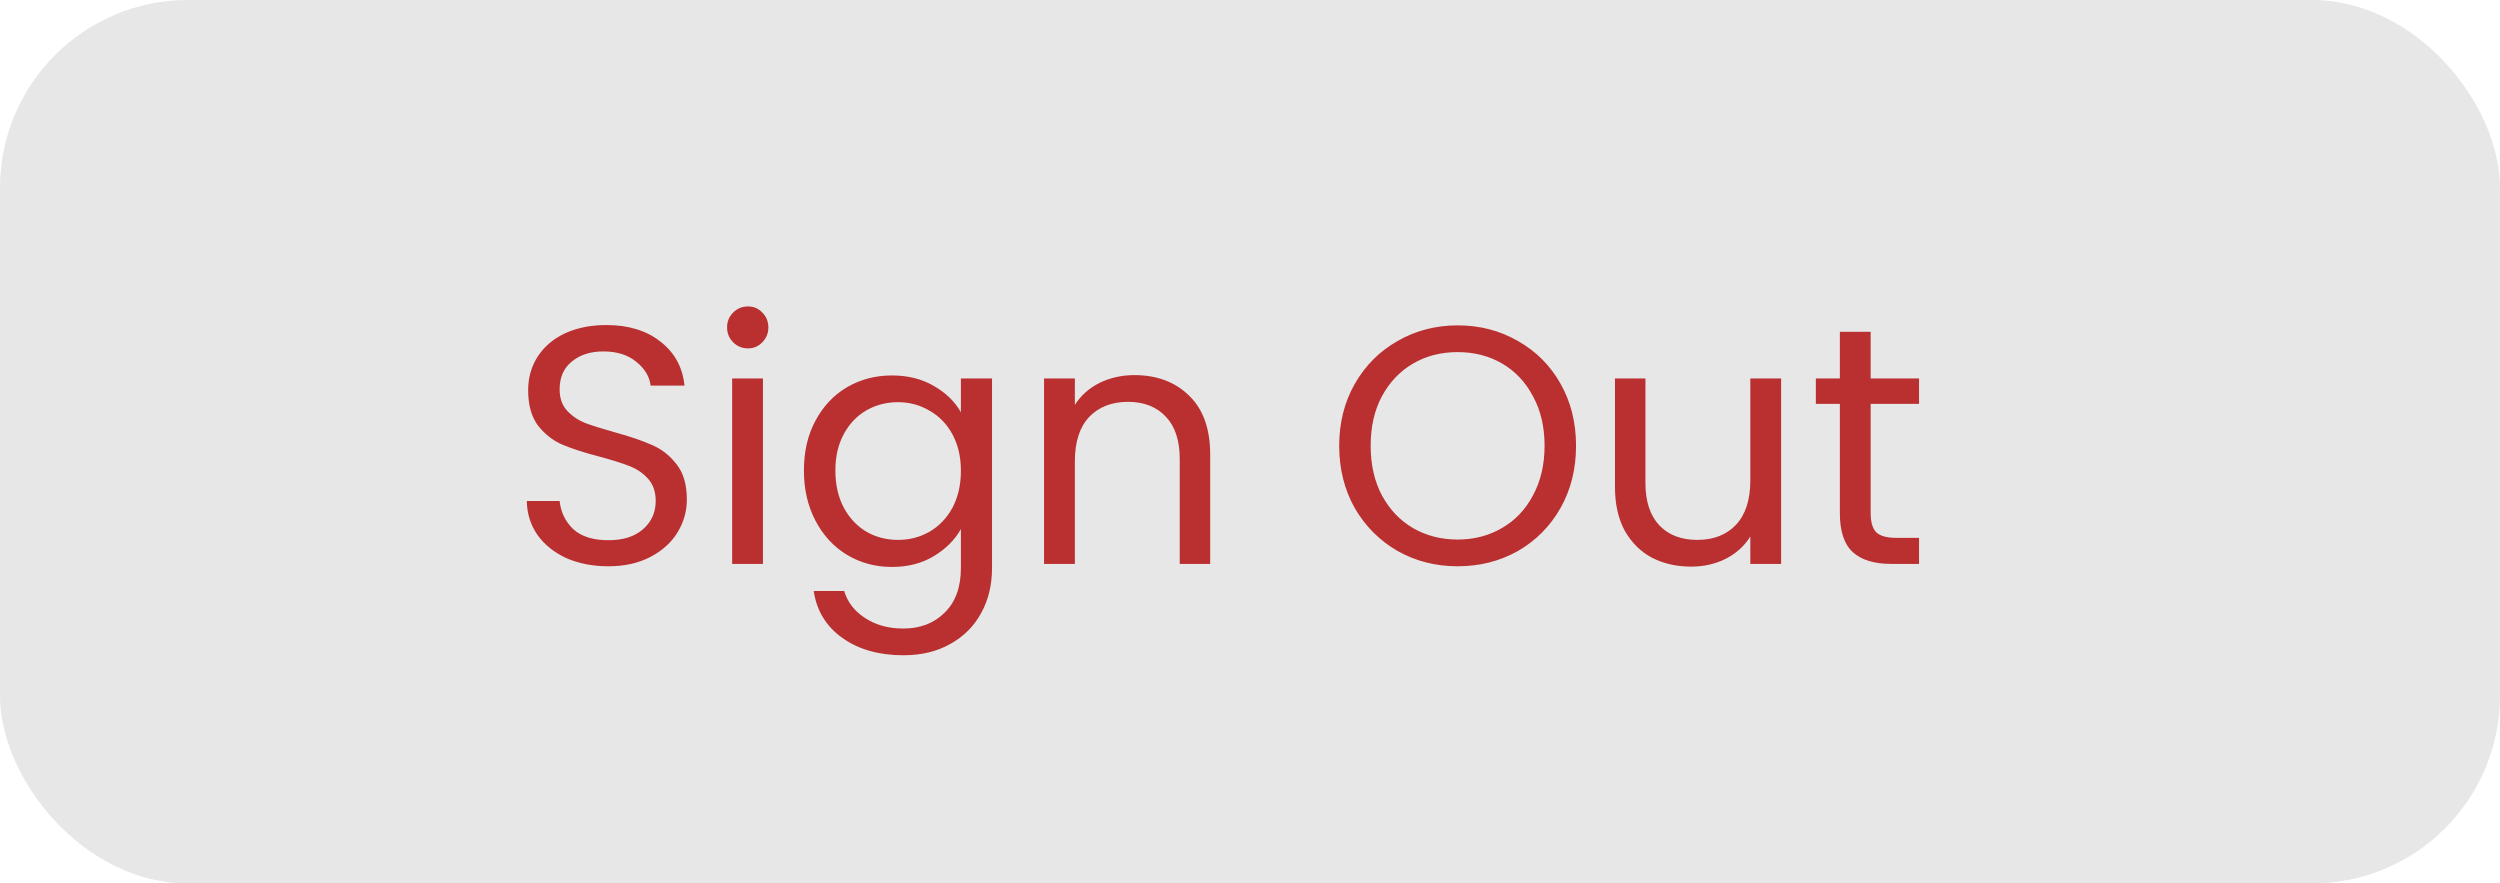 <svg width="133" height="47" viewBox="0 0 133 47" fill="none" xmlns="http://www.w3.org/2000/svg">
<rect width="133" height="47" rx="10" fill="#E7E7E7"/>
<path d="M32.364 30.126C31.536 30.126 30.792 29.982 30.132 29.694C29.484 29.394 28.974 28.986 28.602 28.47C28.23 27.942 28.038 27.336 28.026 26.652H29.772C29.832 27.24 30.072 27.738 30.492 28.146C30.924 28.542 31.548 28.74 32.364 28.74C33.144 28.74 33.756 28.548 34.2 28.164C34.656 27.768 34.884 27.264 34.884 26.652C34.884 26.172 34.752 25.782 34.488 25.482C34.224 25.182 33.894 24.954 33.498 24.798C33.102 24.642 32.568 24.474 31.896 24.294C31.068 24.078 30.402 23.862 29.898 23.646C29.406 23.43 28.98 23.094 28.62 22.638C28.272 22.17 28.098 21.546 28.098 20.766C28.098 20.082 28.272 19.476 28.62 18.948C28.968 18.42 29.454 18.012 30.078 17.724C30.714 17.436 31.44 17.292 32.256 17.292C33.432 17.292 34.392 17.586 35.136 18.174C35.892 18.762 36.318 19.542 36.414 20.514H34.614C34.554 20.034 34.302 19.614 33.858 19.254C33.414 18.882 32.826 18.696 32.094 18.696C31.41 18.696 30.852 18.876 30.42 19.236C29.988 19.584 29.772 20.076 29.772 20.712C29.772 21.168 29.898 21.54 30.15 21.828C30.414 22.116 30.732 22.338 31.104 22.494C31.488 22.638 32.022 22.806 32.706 22.998C33.534 23.226 34.2 23.454 34.704 23.682C35.208 23.898 35.64 24.24 36 24.708C36.36 25.164 36.54 25.788 36.54 26.58C36.54 27.192 36.378 27.768 36.054 28.308C35.73 28.848 35.25 29.286 34.614 29.622C33.978 29.958 33.228 30.126 32.364 30.126ZM39.797 18.534C39.484 18.534 39.221 18.426 39.005 18.21C38.788 17.994 38.681 17.73 38.681 17.418C38.681 17.106 38.788 16.842 39.005 16.626C39.221 16.41 39.484 16.302 39.797 16.302C40.096 16.302 40.349 16.41 40.553 16.626C40.769 16.842 40.877 17.106 40.877 17.418C40.877 17.73 40.769 17.994 40.553 18.21C40.349 18.426 40.096 18.534 39.797 18.534ZM40.589 20.136V30H38.95V20.136H40.589ZM47.448 19.974C48.3 19.974 49.044 20.16 49.68 20.532C50.328 20.904 50.808 21.372 51.12 21.936V20.136H52.776V30.216C52.776 31.116 52.584 31.914 52.2 32.61C51.816 33.318 51.264 33.87 50.544 34.266C49.836 34.662 49.008 34.86 48.06 34.86C46.764 34.86 45.684 34.554 44.82 33.942C43.956 33.33 43.446 32.496 43.29 31.44H44.91C45.09 32.04 45.462 32.52 46.026 32.88C46.59 33.252 47.268 33.438 48.06 33.438C48.96 33.438 49.692 33.156 50.256 32.592C50.832 32.028 51.12 31.236 51.12 30.216V28.146C50.796 28.722 50.316 29.202 49.68 29.586C49.044 29.97 48.3 30.162 47.448 30.162C46.572 30.162 45.774 29.946 45.054 29.514C44.346 29.082 43.788 28.476 43.38 27.696C42.972 26.916 42.768 26.028 42.768 25.032C42.768 24.024 42.972 23.142 43.38 22.386C43.788 21.618 44.346 21.024 45.054 20.604C45.774 20.184 46.572 19.974 47.448 19.974ZM51.12 25.05C51.12 24.306 50.97 23.658 50.67 23.106C50.37 22.554 49.962 22.134 49.446 21.846C48.942 21.546 48.384 21.396 47.772 21.396C47.16 21.396 46.602 21.54 46.098 21.828C45.594 22.116 45.192 22.536 44.892 23.088C44.592 23.64 44.442 24.288 44.442 25.032C44.442 25.788 44.592 26.448 44.892 27.012C45.192 27.564 45.594 27.99 46.098 28.29C46.602 28.578 47.16 28.722 47.772 28.722C48.384 28.722 48.942 28.578 49.446 28.29C49.962 27.99 50.37 27.564 50.67 27.012C50.97 26.448 51.12 25.794 51.12 25.05ZM60.35 19.956C61.55 19.956 62.522 20.322 63.266 21.054C64.01 21.774 64.382 22.818 64.382 24.186V30H62.762V24.42C62.762 23.436 62.516 22.686 62.024 22.17C61.532 21.642 60.86 21.378 60.008 21.378C59.144 21.378 58.454 21.648 57.938 22.188C57.434 22.728 57.182 23.514 57.182 24.546V30H55.544V20.136H57.182V21.54C57.506 21.036 57.944 20.646 58.496 20.37C59.06 20.094 59.678 19.956 60.35 19.956ZM77.545 30.126C76.381 30.126 75.319 29.856 74.359 29.316C73.399 28.764 72.637 28.002 72.073 27.03C71.521 26.046 71.245 24.942 71.245 23.718C71.245 22.494 71.521 21.396 72.073 20.424C72.637 19.44 73.399 18.678 74.359 18.138C75.319 17.586 76.381 17.31 77.545 17.31C78.721 17.31 79.789 17.586 80.749 18.138C81.709 18.678 82.465 19.434 83.017 20.406C83.569 21.378 83.845 22.482 83.845 23.718C83.845 24.954 83.569 26.058 83.017 27.03C82.465 28.002 81.709 28.764 80.749 29.316C79.789 29.856 78.721 30.126 77.545 30.126ZM77.545 28.704C78.421 28.704 79.207 28.5 79.903 28.092C80.611 27.684 81.163 27.102 81.559 26.346C81.967 25.59 82.171 24.714 82.171 23.718C82.171 22.71 81.967 21.834 81.559 21.09C81.163 20.334 80.617 19.752 79.921 19.344C79.225 18.936 78.433 18.732 77.545 18.732C76.657 18.732 75.865 18.936 75.169 19.344C74.473 19.752 73.921 20.334 73.513 21.09C73.117 21.834 72.919 22.71 72.919 23.718C72.919 24.714 73.117 25.59 73.513 26.346C73.921 27.102 74.473 27.684 75.169 28.092C75.877 28.5 76.669 28.704 77.545 28.704ZM94.755 20.136V30H93.117V28.542C92.805 29.046 92.367 29.442 91.803 29.73C91.251 30.006 90.639 30.144 89.967 30.144C89.199 30.144 88.509 29.988 87.897 29.676C87.285 29.352 86.799 28.872 86.439 28.236C86.091 27.6 85.917 26.826 85.917 25.914V20.136H87.537V25.698C87.537 26.67 87.783 27.42 88.275 27.948C88.767 28.464 89.439 28.722 90.291 28.722C91.167 28.722 91.857 28.452 92.361 27.912C92.865 27.372 93.117 26.586 93.117 25.554V20.136H94.755ZM99.519 21.486V27.3C99.519 27.78 99.621 28.122 99.825 28.326C100.029 28.518 100.383 28.614 100.887 28.614H102.093V30H100.617C99.705 30 99.021 29.79 98.565 29.37C98.109 28.95 97.881 28.26 97.881 27.3V21.486H96.603V20.136H97.881V17.652H99.519V20.136H102.093V21.486H99.519Z" fill="#BA2F2F"/>
</svg>
